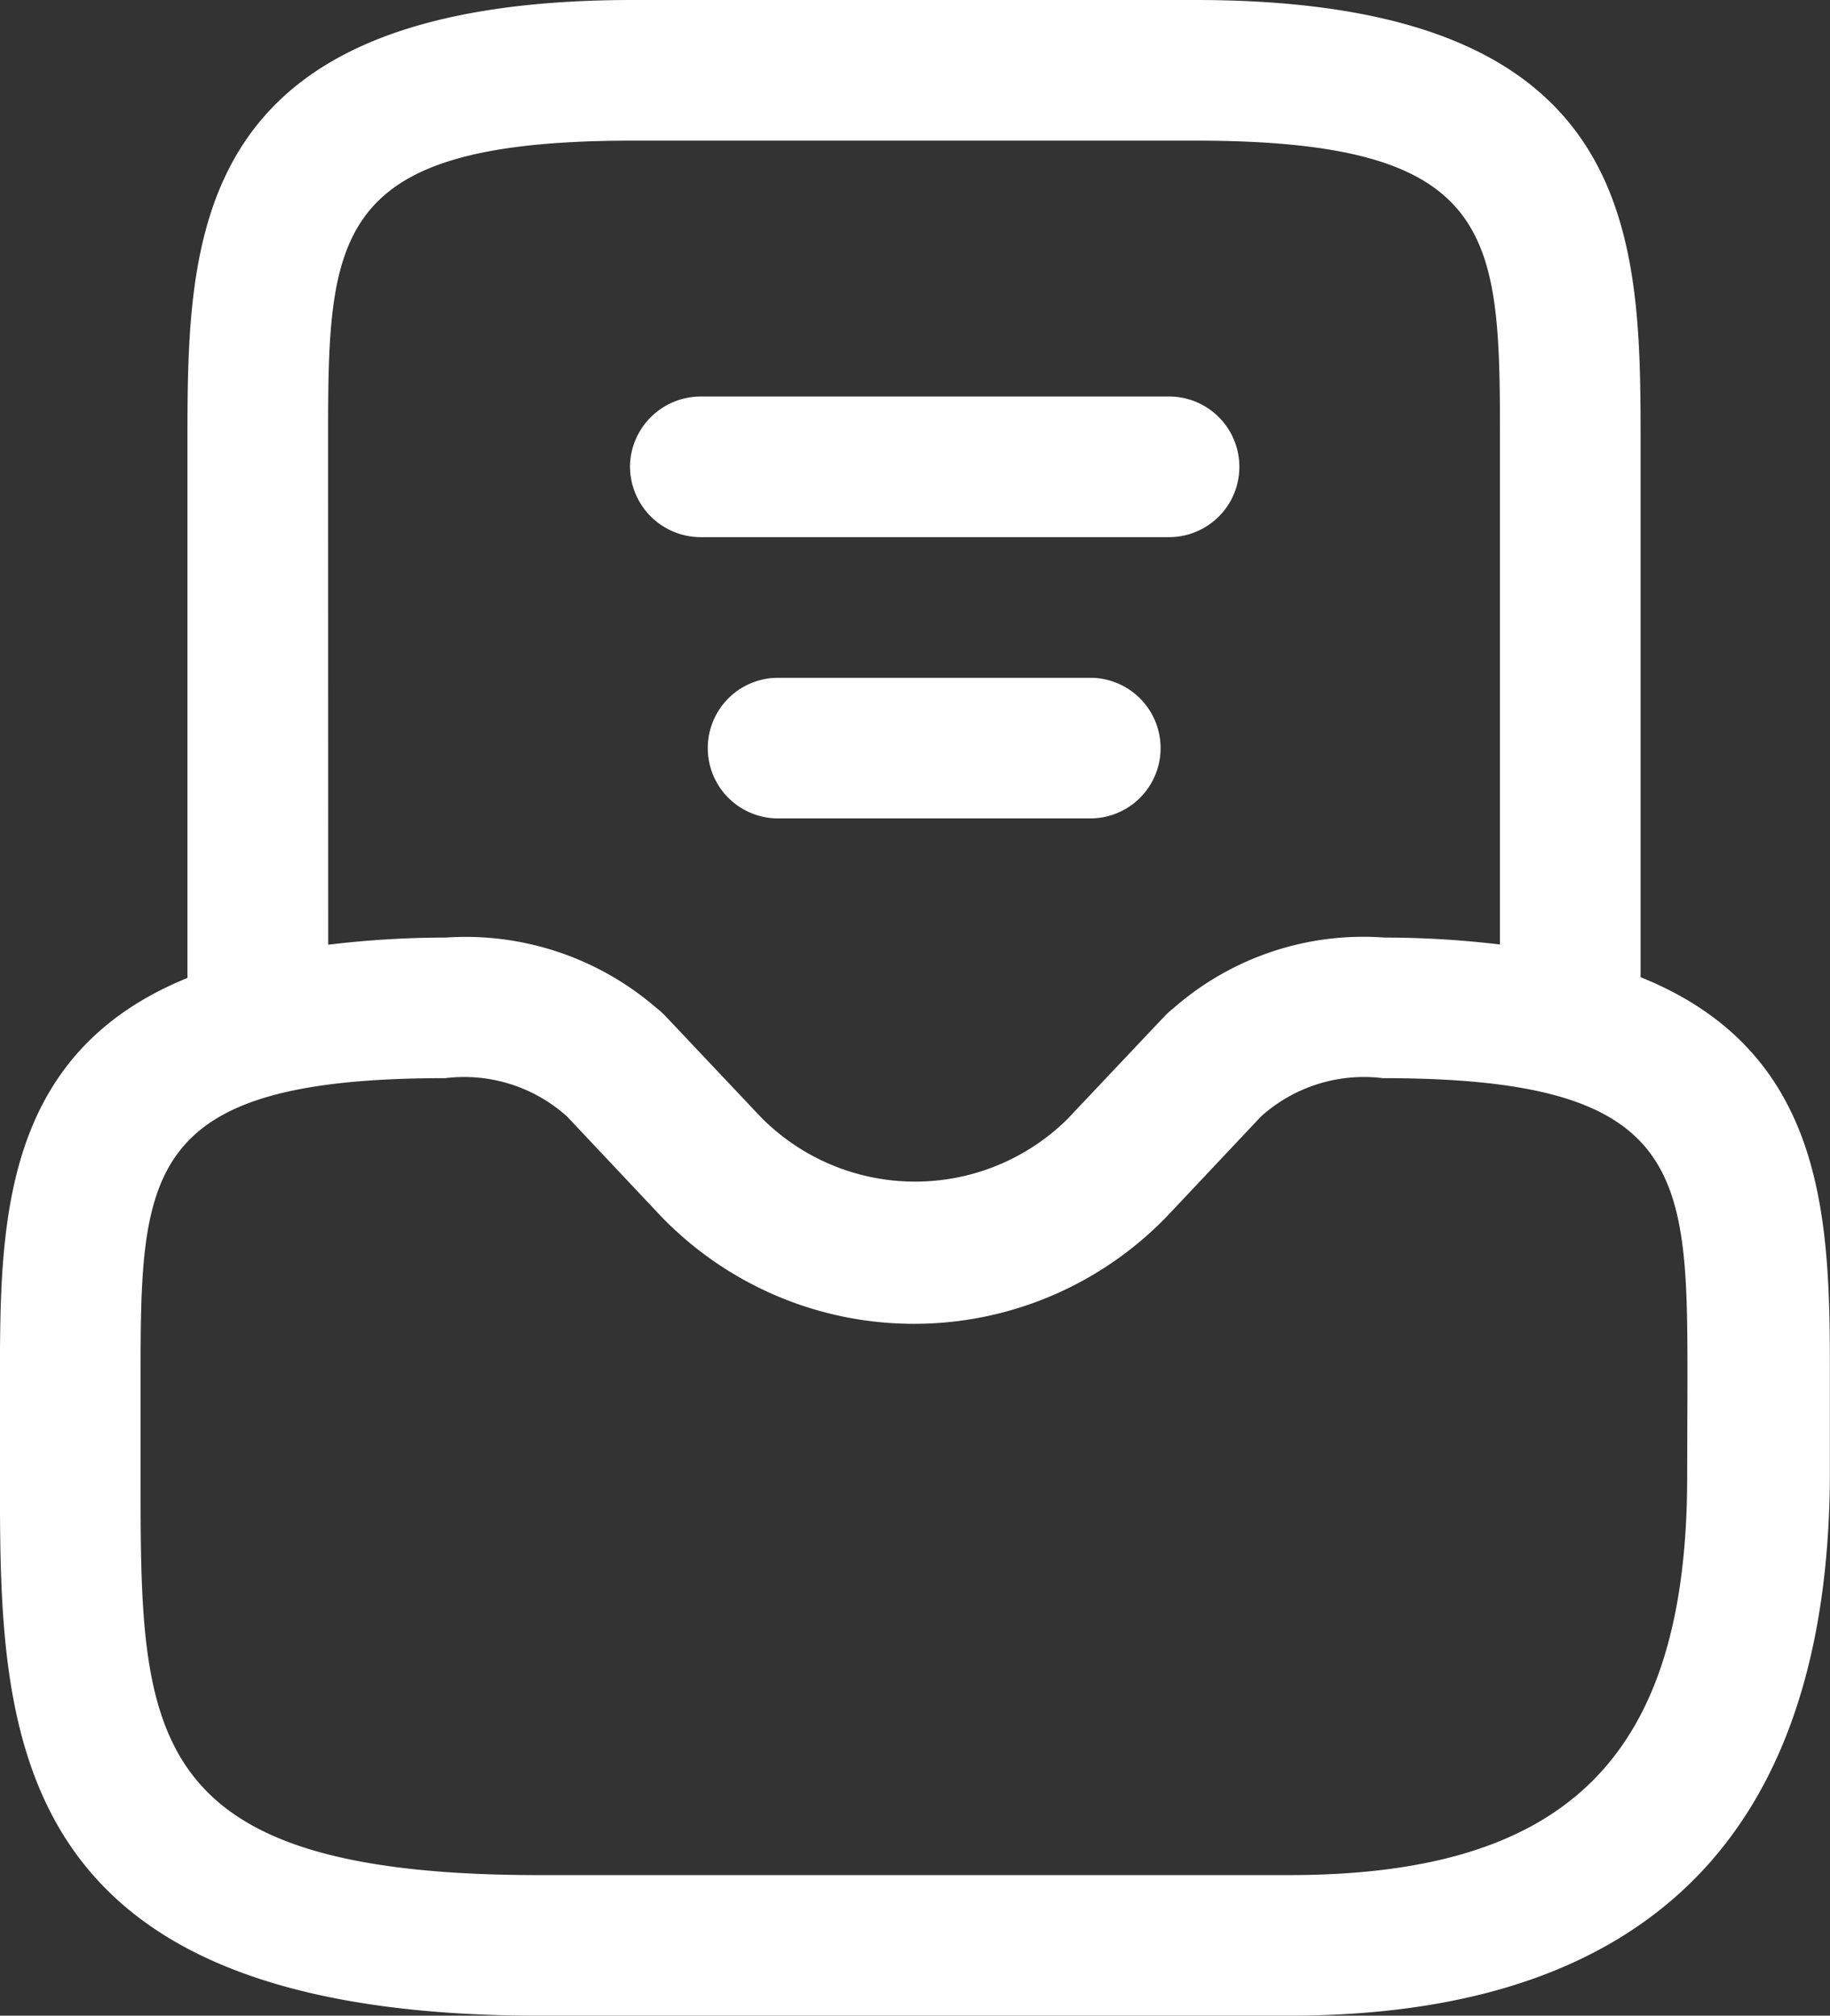 <svg xmlns="http://www.w3.org/2000/svg" width="31.777" height="35" viewBox="0 0 31.777 35">
  <rect x="0" y="0" width="31.777" height="35" fill="#333333" stroke="none"/>
  <path id="Path_215" data-name="Path 215" d="M833.822,83.178V73.943c0-3.63,0-7.733-7.733-7.733h-9.767c-7.733,0-7.733,4.1-7.733,7.733v9.248c-3.256,1.325-3.256,4.311-3.256,7.031V91.85c0,4.4,0,9.36,9.36,9.36h13.023c6.219,0,9.36-3.142,9.393-9.36V90.222C837.111,87.493,837.109,84.5,833.822,83.178Zm-22.791-9.235c0-3.63,0-5.291,5.291-5.291h9.767c5.291,0,5.291,1.66,5.291,5.291V82.61a16.8,16.8,0,0,0-2-.12,5,5,0,0,0-3.663,1.221,1.551,1.551,0,0,0-.163.147l-1.661,1.758-.016.018a3.764,3.764,0,0,1-5.323-.018l-1.66-1.758a1.391,1.391,0,0,0-.163-.147,5.066,5.066,0,0,0-3.663-1.221,16.926,16.926,0,0,0-2.035.124Zm23.6,17.907c0,4.851-2.067,6.919-6.919,6.919H814.694c-6.919,0-6.919-2.458-6.919-6.919V90.222c0-3.63,0-5.291,5.291-5.291a2.671,2.671,0,0,1,2.116.667l1.579,1.677q.127.137.264.264a6.1,6.1,0,0,0,8.625-.264l1.579-1.677a2.671,2.671,0,0,1,2.116-.667c5.291,0,5.291,1.66,5.291,5.291ZM825.487,79.2a1.221,1.221,0,0,1-1.221,1.221h-5.421a1.221,1.221,0,1,1,0-2.442h5.421A1.221,1.221,0,0,1,825.487,79.2Zm-9.214-4.884a1.23,1.23,0,0,1,1.221-1.221h8.14a1.221,1.221,0,1,1,0,2.442h-8.14A1.229,1.229,0,0,1,816.274,74.317Z" transform="translate(-805.334 -66.21)" fill="#fff"/>
</svg>
